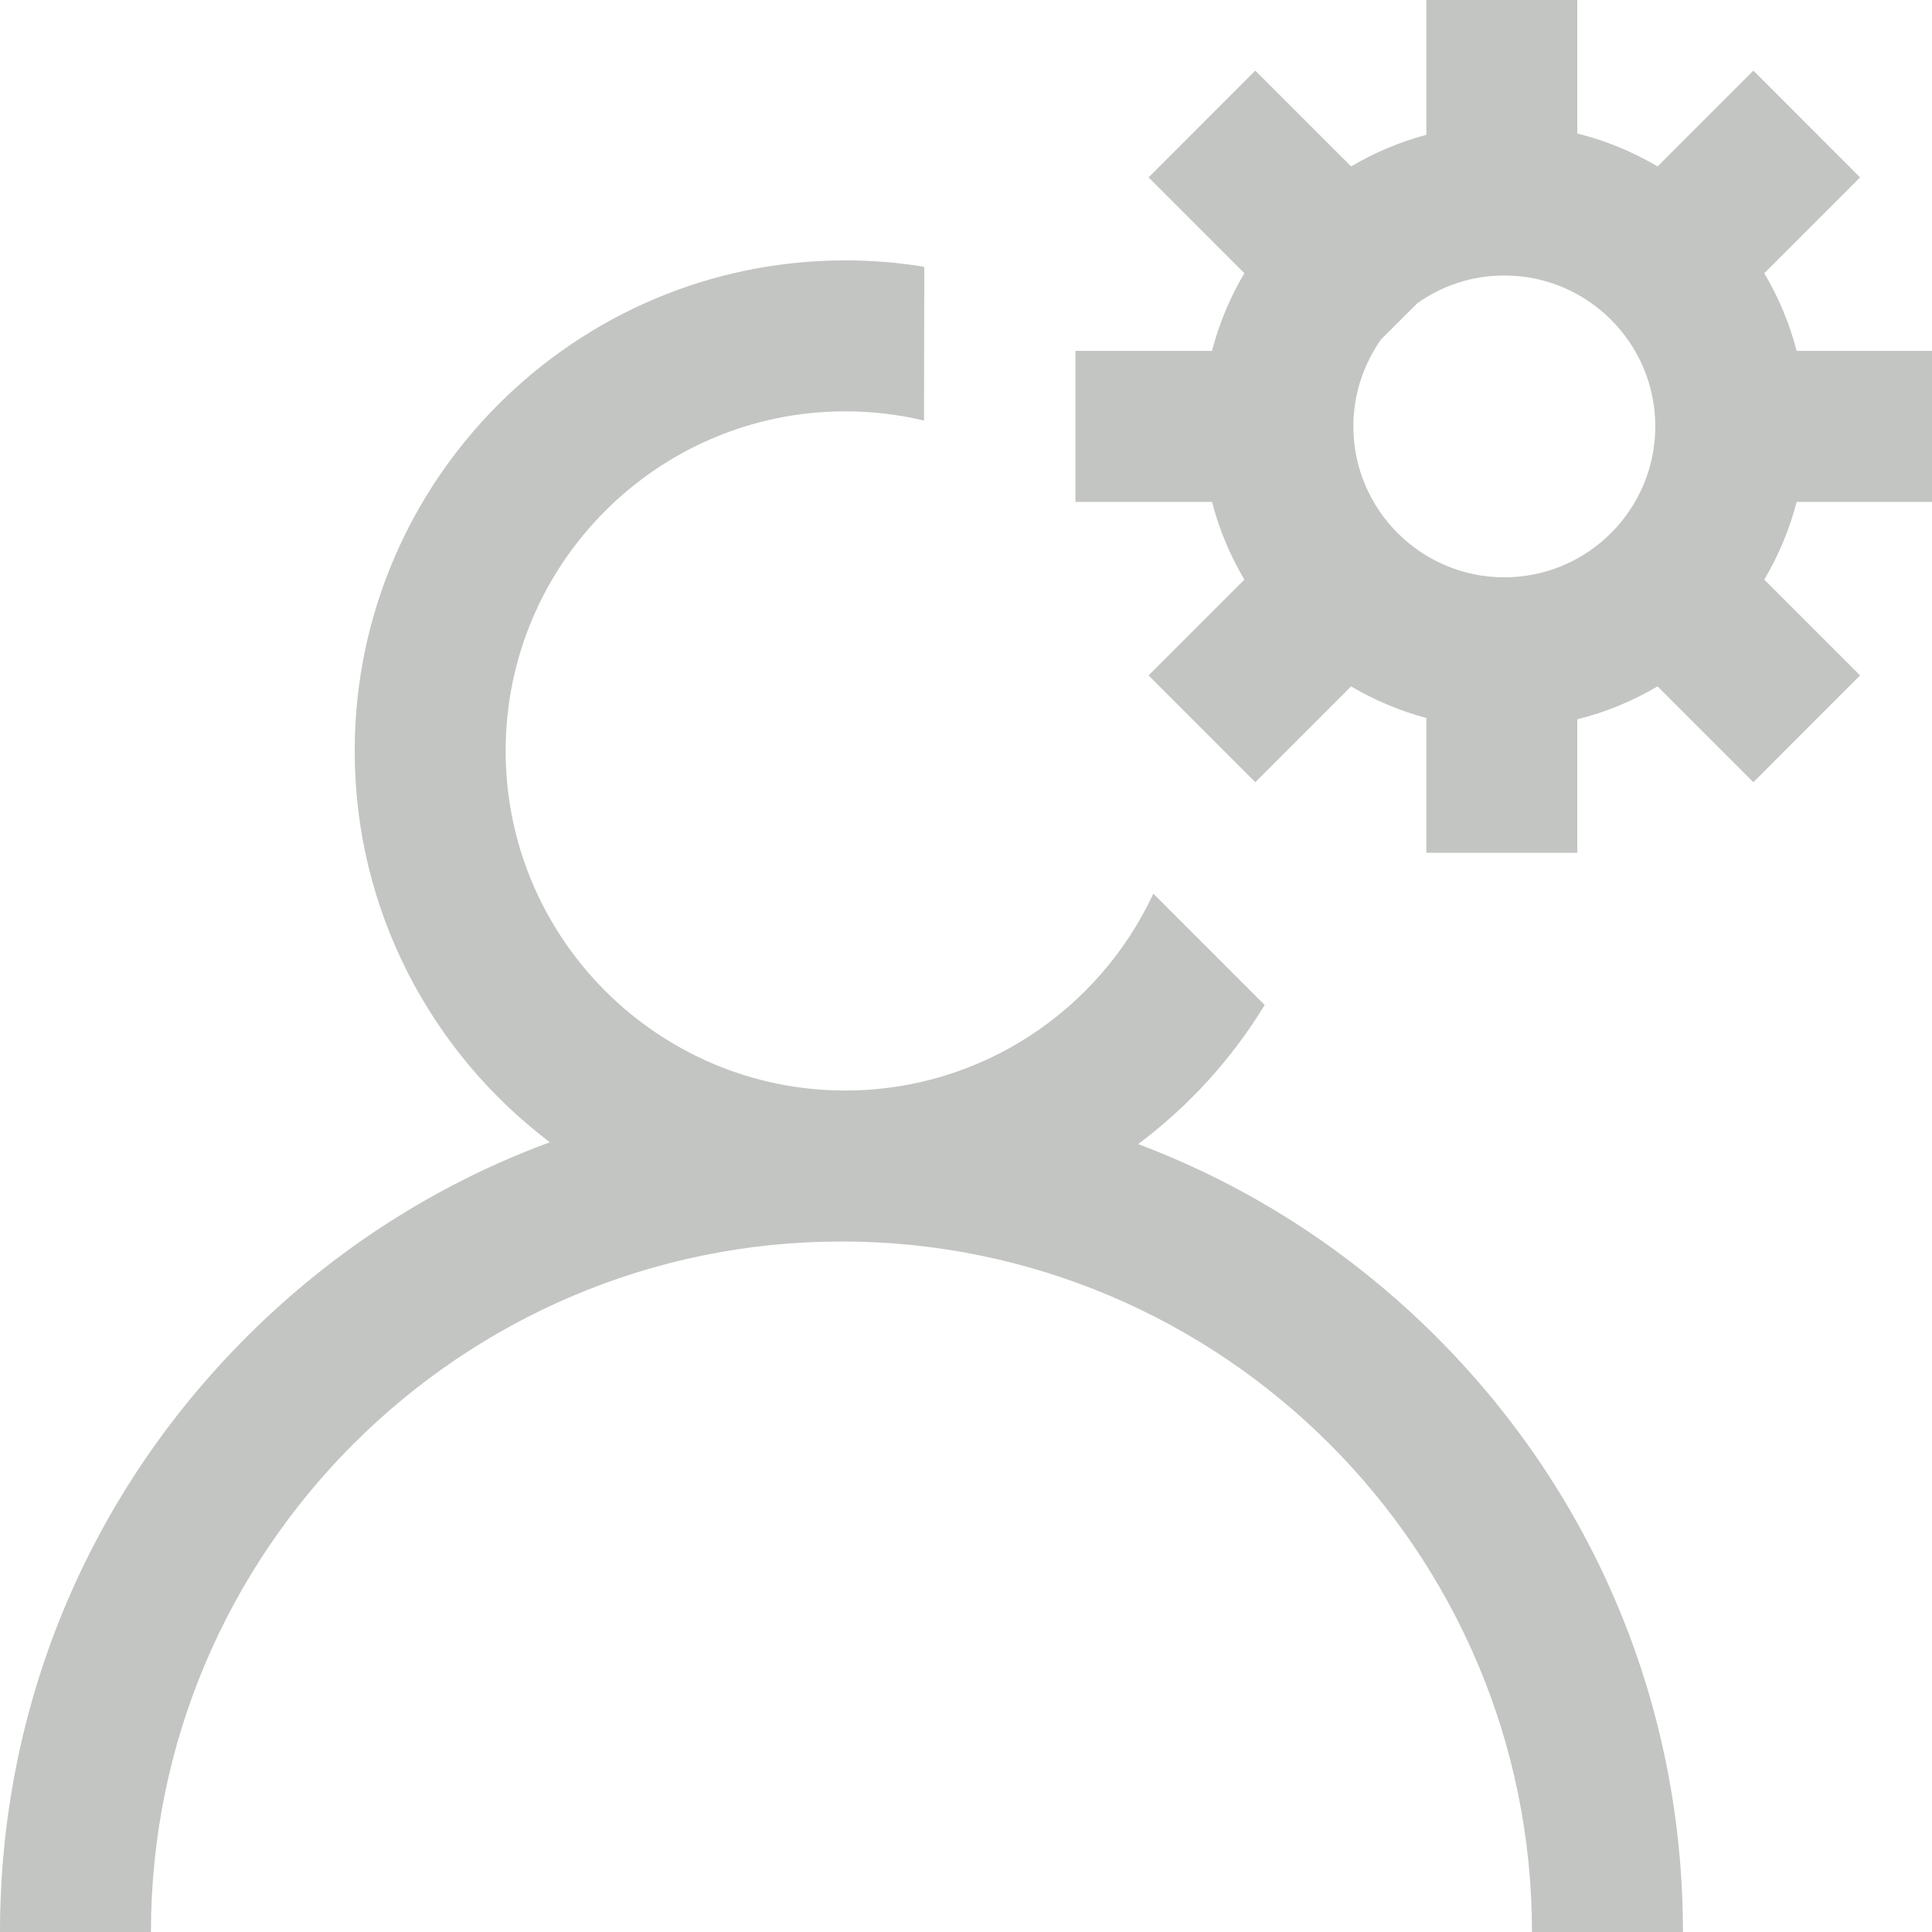 <svg viewBox="0 0 22 22" fill="none" xmlns="http://www.w3.org/2000/svg">
<path d="M22 5.715V3.996H20.459C20.377 3.681 20.252 3.384 20.09 3.111L21.181 2.02L19.966 0.804L18.875 1.895C18.593 1.729 18.286 1.601 17.961 1.52V0H16.242V1.535C15.938 1.616 15.65 1.739 15.385 1.895L14.294 0.804L13.079 2.02L14.17 3.111C14.008 3.384 13.883 3.681 13.801 3.996H12.246V5.715H13.801C13.883 6.03 14.008 6.327 14.17 6.6L13.079 7.691L14.294 8.907L15.385 7.816C15.65 7.972 15.938 8.095 16.242 8.176V9.711H17.961V8.191C18.286 8.11 18.593 7.982 18.875 7.816L19.966 8.907L21.181 7.691L20.09 6.6C20.252 6.327 20.377 6.03 20.459 5.715H22ZM17.13 6.574C16.182 6.574 15.411 5.803 15.411 4.855C15.411 4.486 15.529 4.145 15.727 3.864L16.139 3.453C16.419 3.254 16.761 3.137 17.13 3.137C18.078 3.137 18.849 3.908 18.849 4.855C18.849 5.803 18.078 6.574 17.13 6.574Z" fill="#C3C5C2"/>
<path d="M12.96 13.028C13.536 12.598 14.026 12.06 14.401 11.444L13.133 10.176C12.518 11.499 11.177 12.418 9.625 12.418C7.493 12.418 5.758 10.683 5.758 8.551C5.758 6.418 7.493 4.684 9.625 4.684C9.934 4.684 10.234 4.72 10.522 4.789L10.525 3.038C10.232 2.99 9.931 2.965 9.625 2.965C6.545 2.965 4.039 5.471 4.039 8.551C4.039 10.369 4.912 11.986 6.261 13.007C4.978 13.48 3.802 14.229 2.807 15.225C0.997 17.034 0 19.441 0 22H1.719C1.719 17.664 5.246 14.137 9.582 14.137C13.918 14.137 17.445 17.664 17.445 22H19.164C19.164 19.441 18.167 17.034 16.358 15.225C15.377 14.244 14.221 13.502 12.96 13.028Z" fill="#C3C5C2"/>
</svg>
